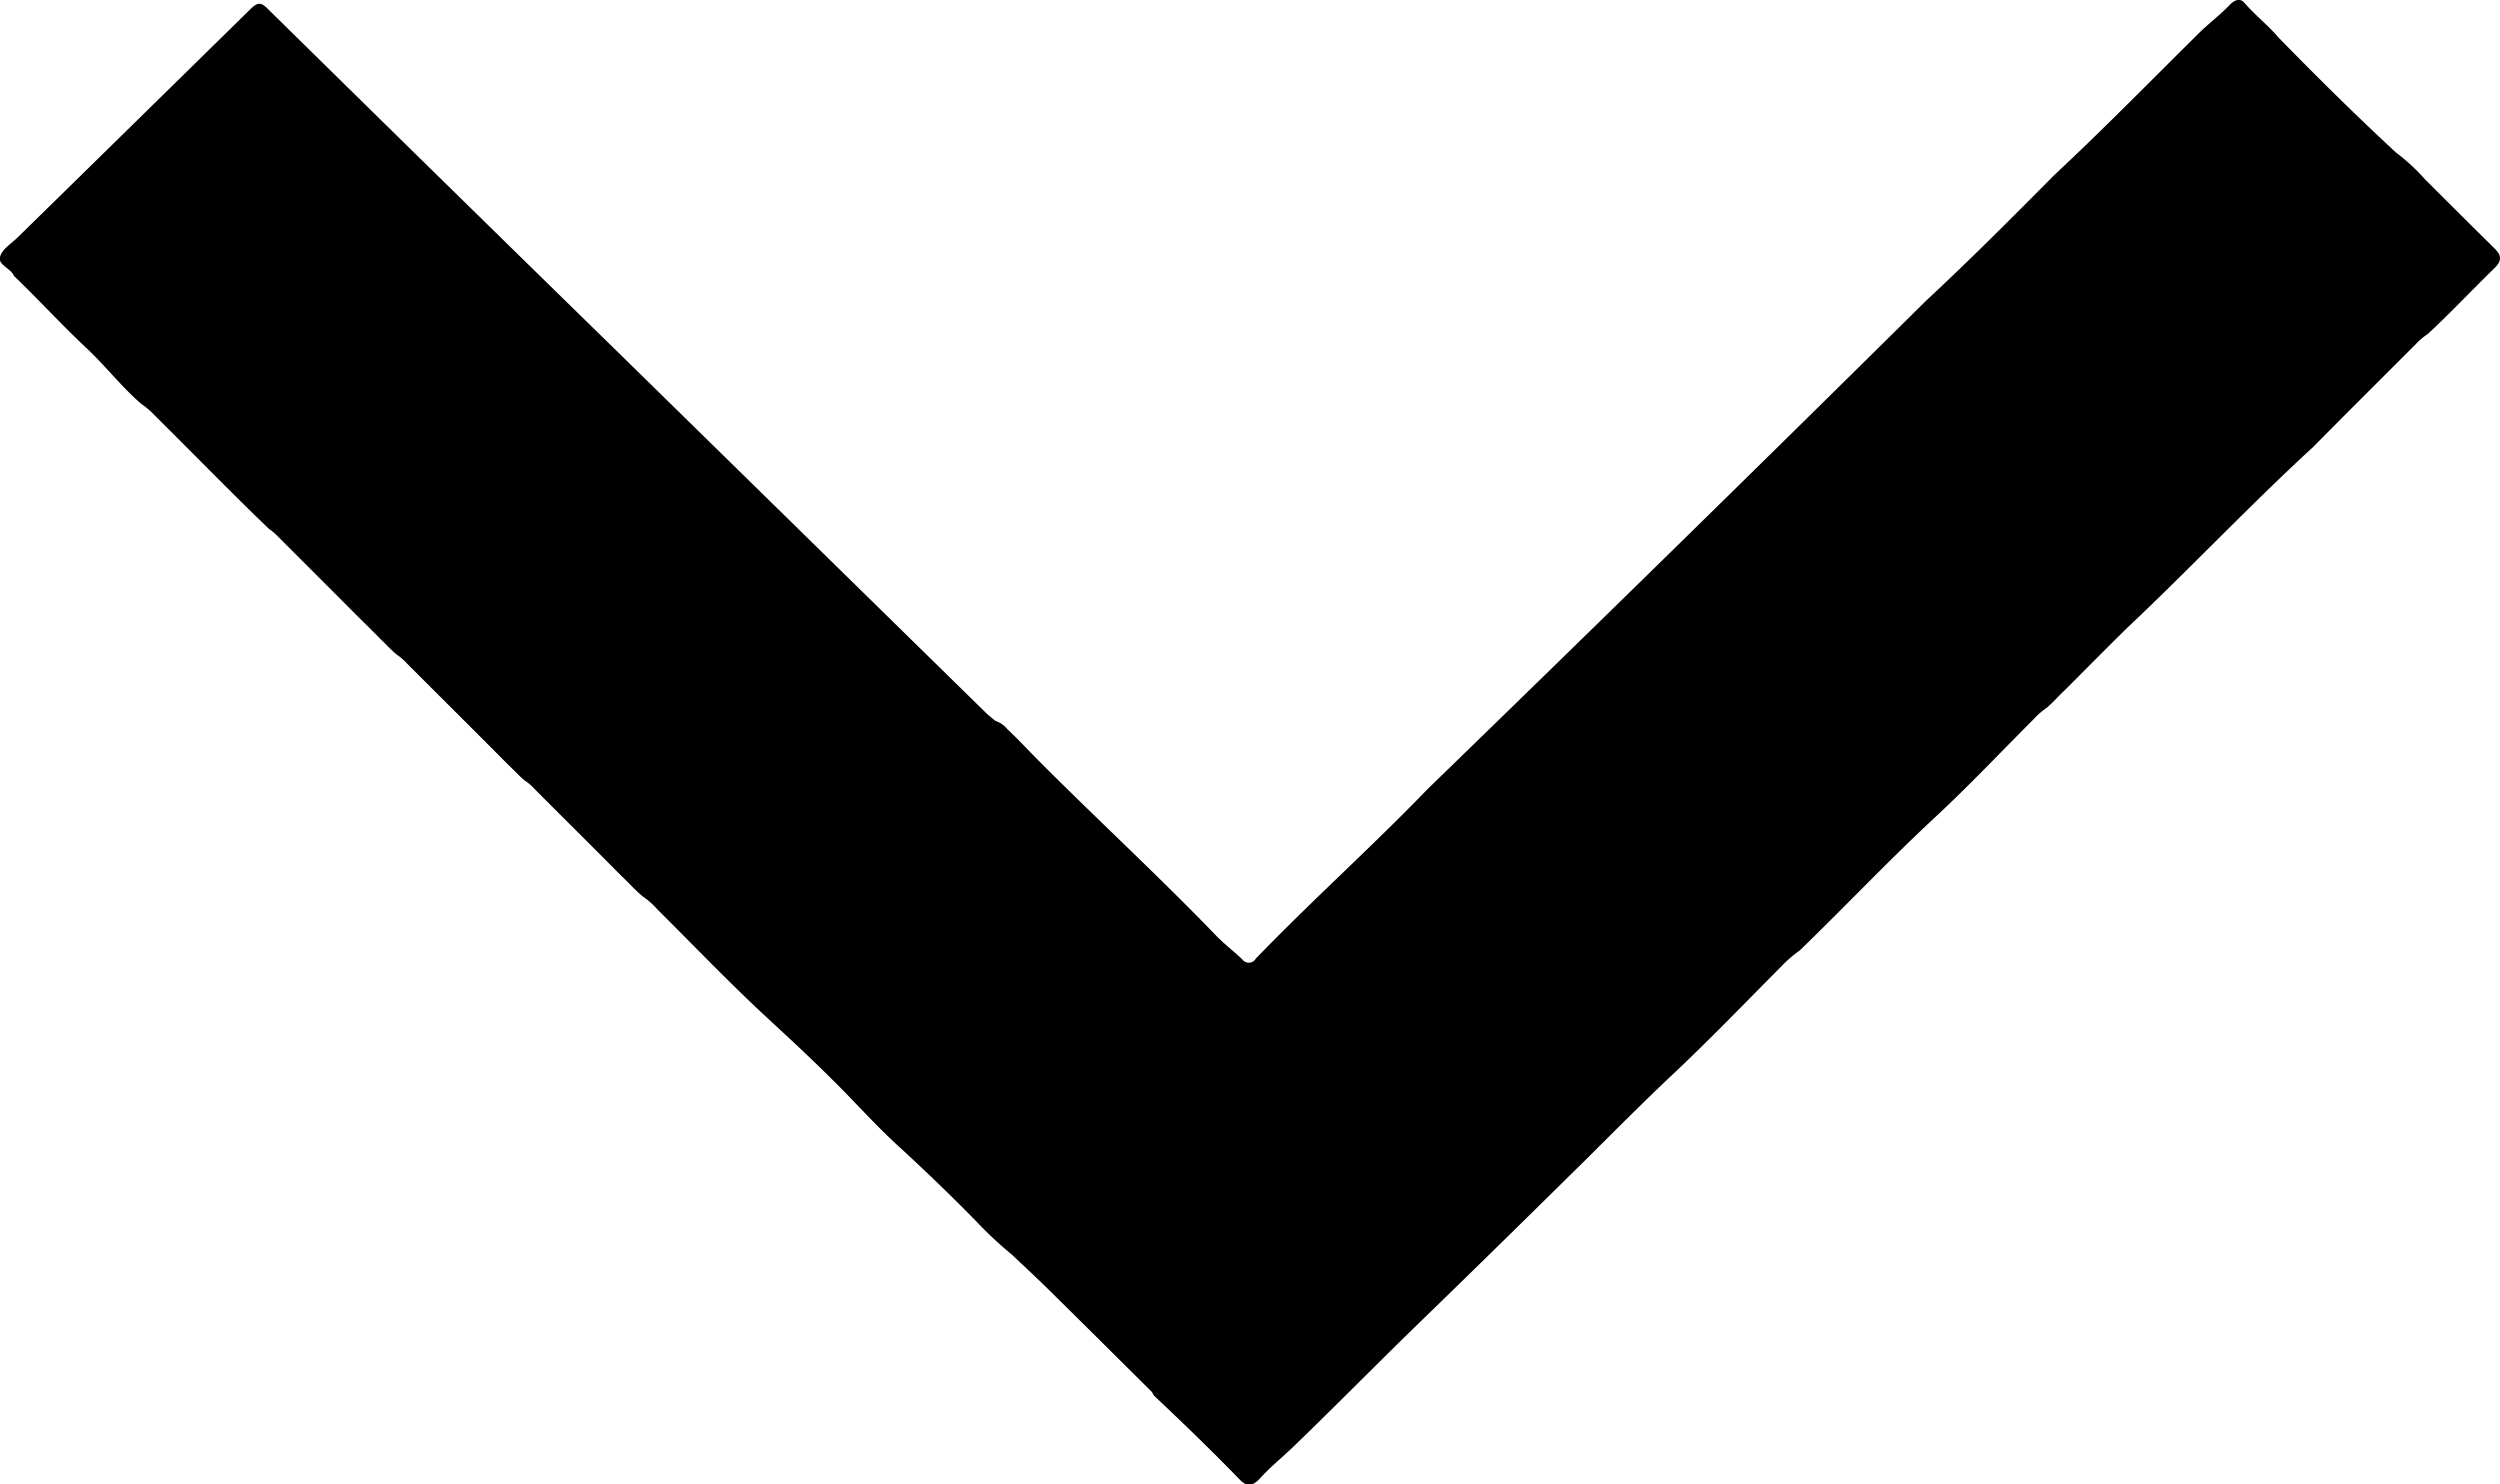 <svg id="Capa_1" data-name="Capa 1" xmlns="http://www.w3.org/2000/svg" viewBox="0 0 271.6 161.25"><title>arrow</title><path d="M422.83,82c4.16,4.26,8.38,8.44,12.75,12.48a21.47,21.47,0,0,1,3.17,2.93c2.5,2.49,5,5,7.52,7.47.83.81.77,1.4,0,2.15-2.44,2.37-4.76,4.85-7.25,7.16a7,7,0,0,0-1.34,1.14c-3.71,3.71-7.43,7.41-11.12,11.14-6.89,6.33-13.31,13.15-20.12,19.57-2.29,2.25-4.54,4.53-6.81,6.8-.69.64-1.3,1.36-2,1.95a8.12,8.12,0,0,0-1.43,1.25c-3.59,3.59-7.08,7.29-10.8,10.74-5,4.65-9.7,9.64-14.62,14.39a12.81,12.81,0,0,0-1.86,1.59c-3.84,3.86-7.61,7.78-11.56,11.52-3.2,3-6.31,6.12-9.43,9.23-6.08,6-12.13,11.95-18.25,17.88-4.68,4.53-9.24,9.19-13.93,13.71-1.21,1.16-2.52,2.21-3.64,3.46-.61.67-1.34.94-2.11.13-3-3.1-6.07-6.06-9.18-9a1.27,1.27,0,0,1-.38-.54c-3.7-3.67-7.39-7.35-11.1-11-1.35-1.34-2.74-2.62-4.12-3.93a41.43,41.43,0,0,1-3.76-3.5c-2.78-2.85-5.65-5.61-8.59-8.31-2.57-2.34-4.9-5-7.38-7.42-2.15-2.14-4.37-4.2-6.6-6.26-4.2-3.86-8.14-8-12.17-12a8.53,8.53,0,0,0-1.62-1.44c-.83-.68-1.53-1.5-2.31-2.22-3.11-3.14-6.24-6.24-9.35-9.36a6.12,6.12,0,0,0-1.14-1c-.64-.51-1.17-1.13-1.77-1.68-3.64-3.67-7.31-7.31-11-11a6.12,6.12,0,0,0-1.14-1c-.63-.51-1.16-1.12-1.75-1.67-.82-.84-1.65-1.66-2.49-2.48-2.84-2.86-5.7-5.7-8.54-8.55a7.51,7.51,0,0,0-1.15-1c-4.16-4-8.16-8.12-12.25-12.17a9.67,9.67,0,0,0-1.64-1.42c-2.16-1.88-3.9-4.16-6-6.11-2.67-2.51-5.14-5.22-7.78-7.75-.35-.84-1.75-1.2-1.52-2.06s1.19-1.42,1.87-2.08q12.68-12.42,25.34-24.85c.74-.73,1.13-.81,1.91,0q19.11,18.8,38.27,37.52l39.73,38.94c.31.31.68.57,1,.86a2.77,2.77,0,0,1,1.32.91c1.08,1,2.11,2.12,3.16,3.18,6.38,6.42,13.05,12.55,19.35,19.07.94,1,2,1.8,3,2.74a.87.87,0,0,0,1.48-.07c.06-.07.13-.13.19-.19,6-6.21,12.47-12,18.47-18.22q27.21-26.4,54.16-53.06c4.63-4.31,9.11-8.79,13.57-13.29.13-.14.26-.27.4-.4,5.35-5,10.41-10.17,15.58-15.29,1.12-1.12,2.4-2.06,3.49-3.21.45-.46,1.07-.74,1.54-.17C420.29,79.57,421.68,80.65,422.83,82Z" transform="translate(-175.27 -77.9)"/></svg>